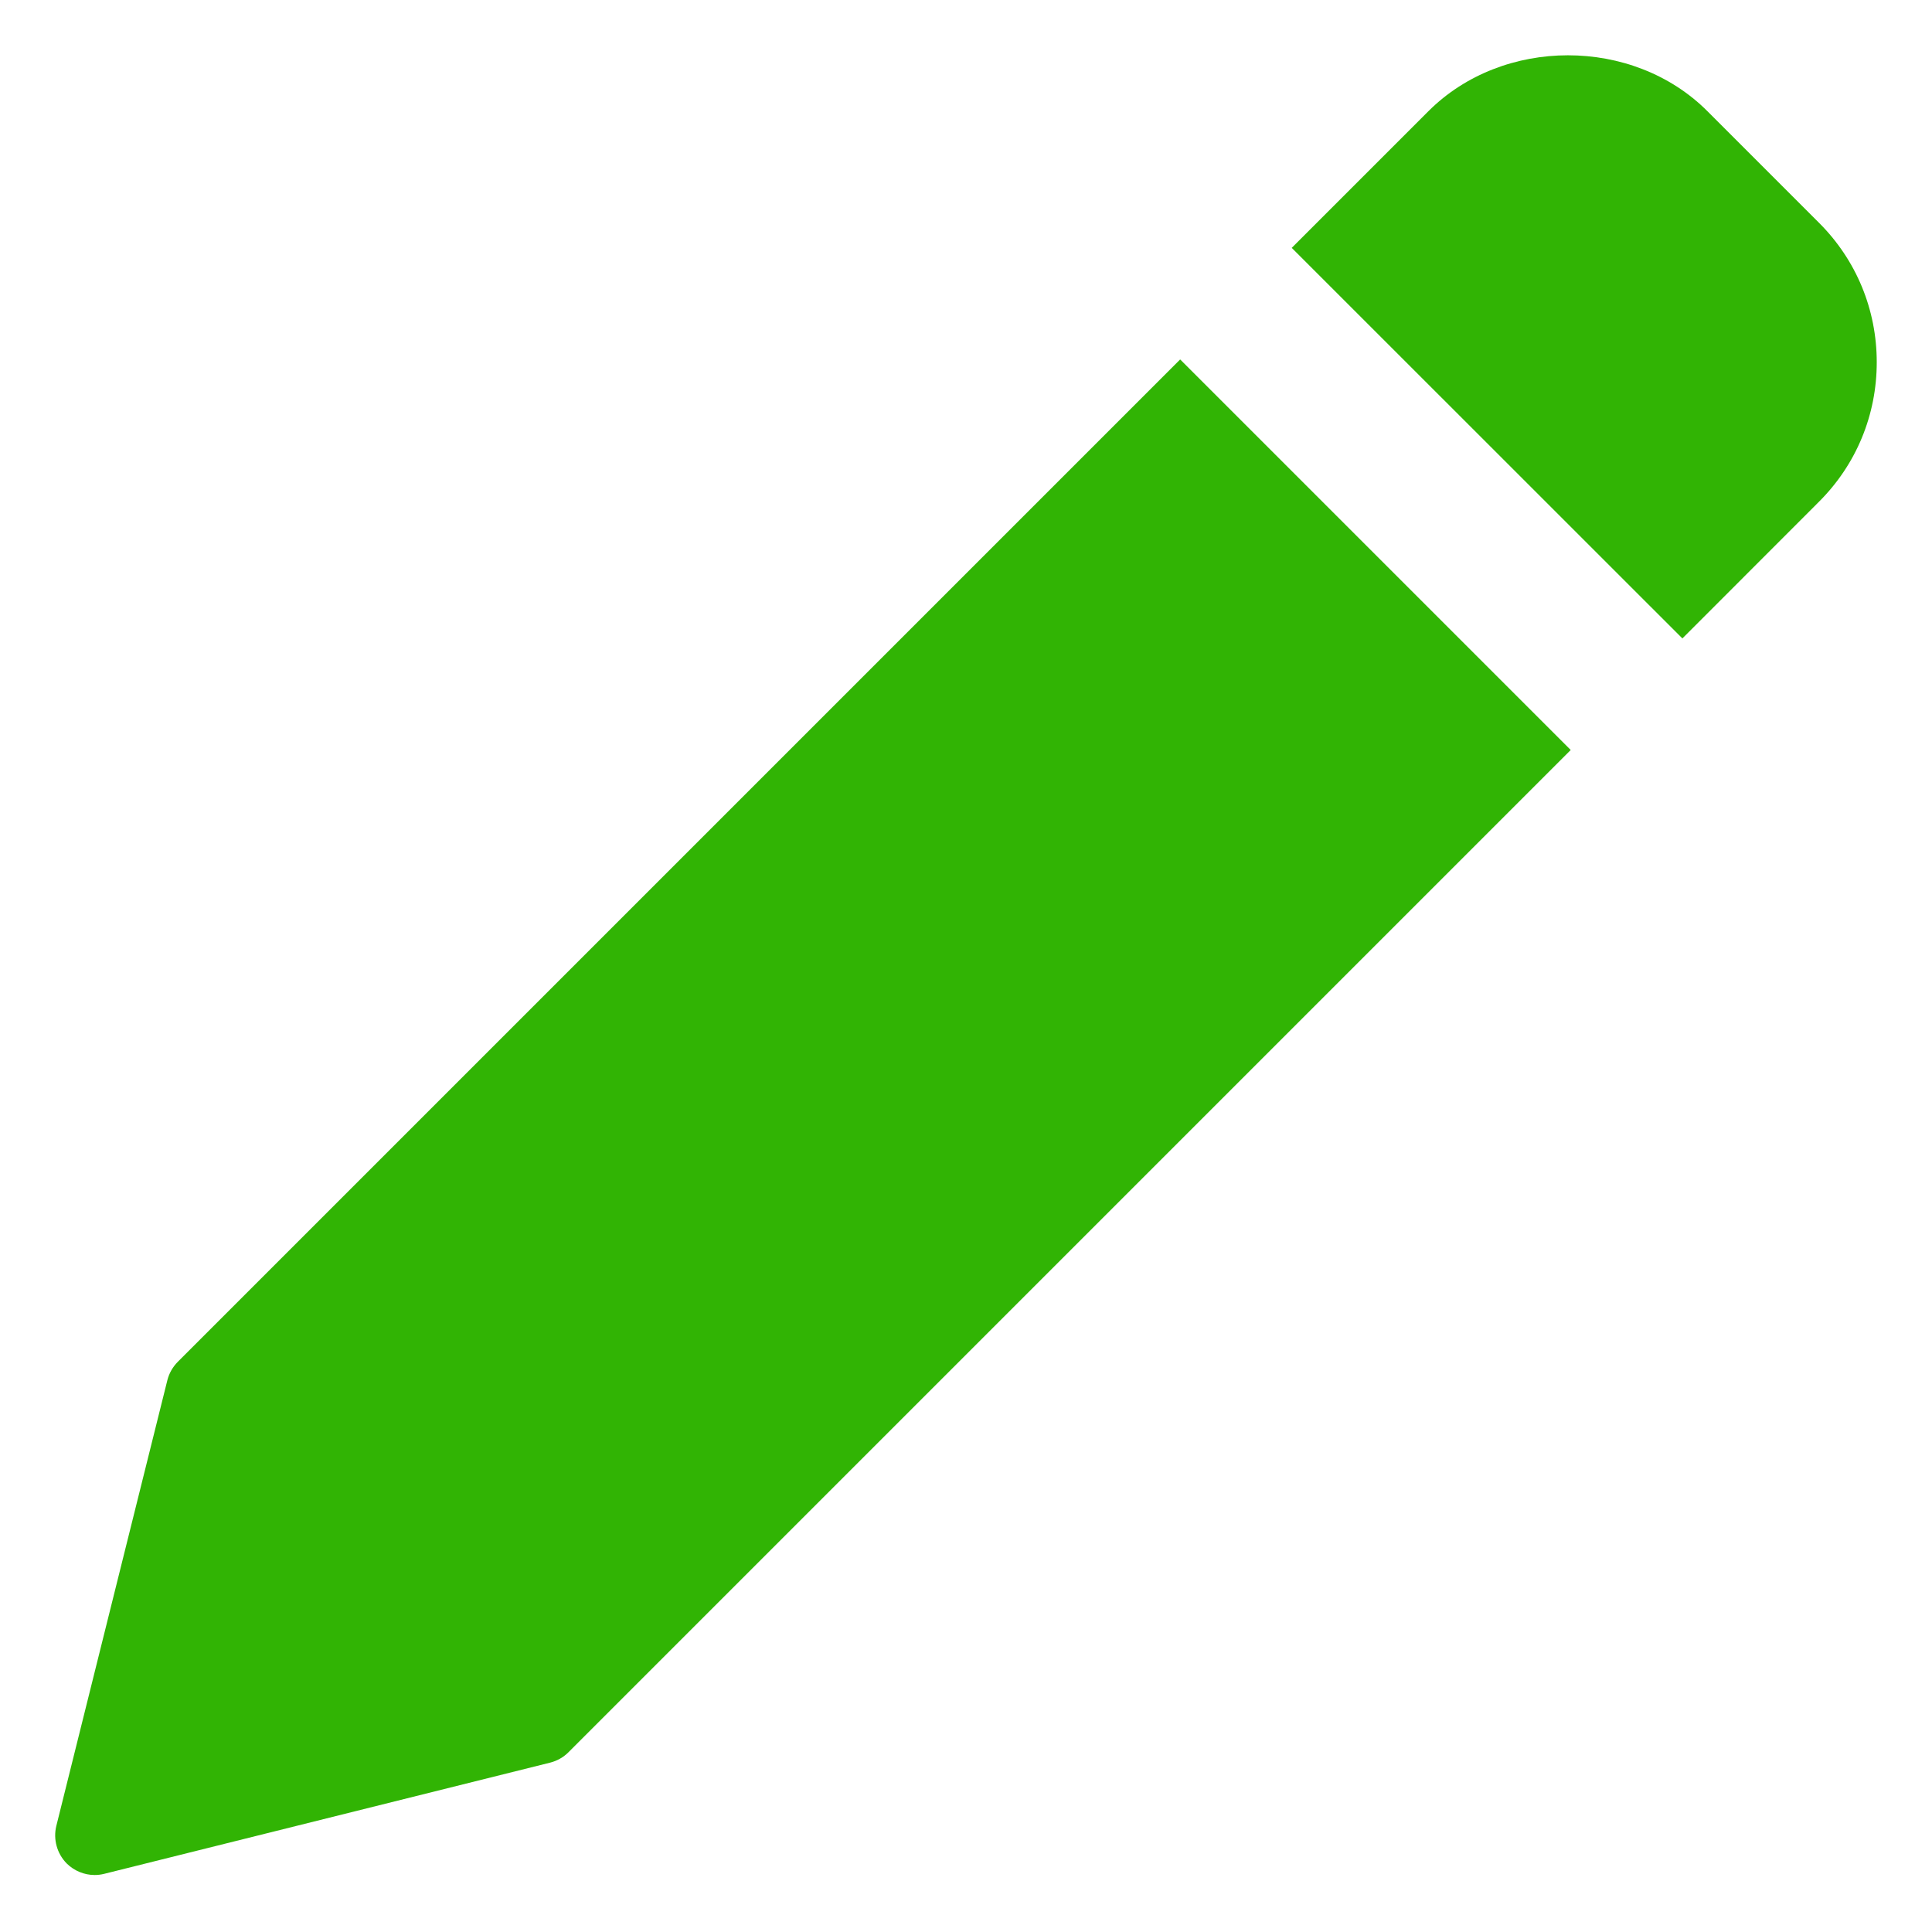 <svg width="20" height="20" viewBox="0 0 20 20" fill="none" xmlns="http://www.w3.org/2000/svg">
    <path
        d="M12.217 3.721L1.841 14.097C1.789 14.149 1.751 14.215 1.733 14.286L0.583 18.902C0.549 19.041 0.59 19.189 0.691 19.291C0.768 19.367 0.873 19.41 0.979 19.41C1.012 19.41 1.046 19.406 1.078 19.398L5.694 18.247C5.766 18.229 5.832 18.192 5.884 18.14L16.26 7.764L12.217 3.721Z"
        fill="#31B404" />
    <path
        d="M18.83 2.306L17.675 1.151C16.904 0.379 15.558 0.38 14.787 1.151L13.372 2.566L17.416 6.609L18.83 5.194C19.216 4.809 19.428 4.296 19.428 3.75C19.428 3.204 19.216 2.691 18.83 2.306Z"
        fill="#31B404" />
</svg>